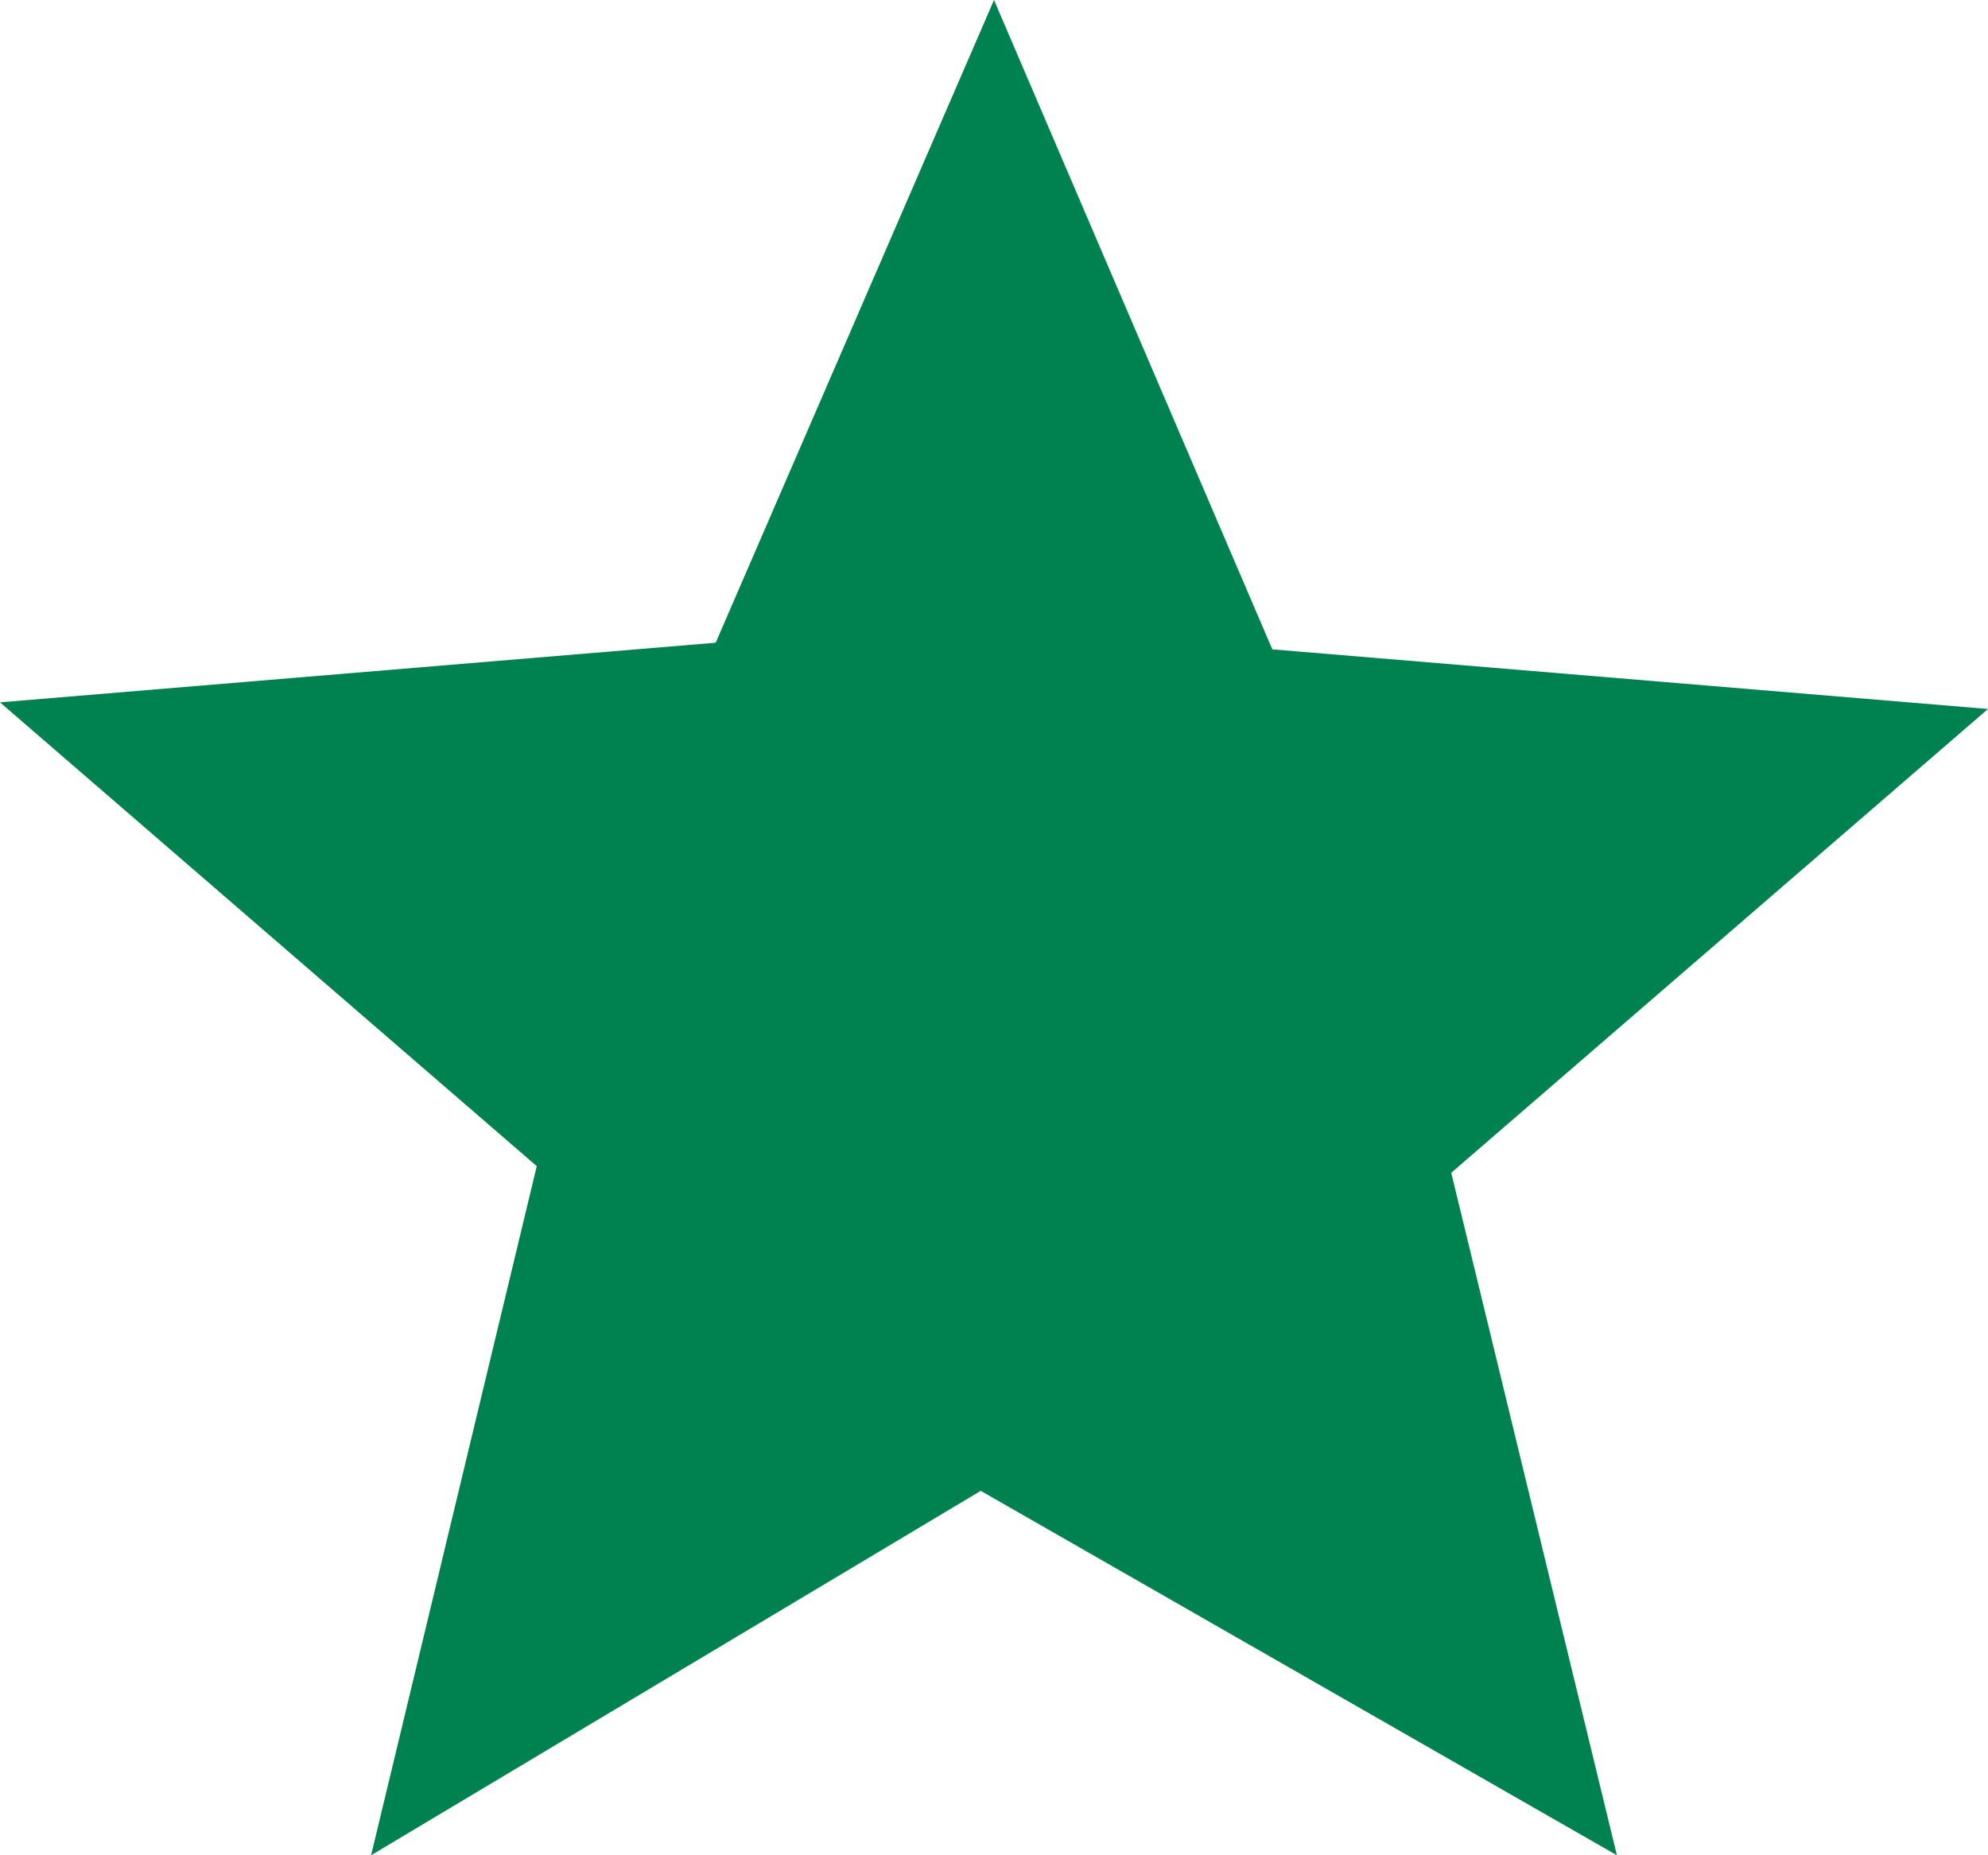 <?xml version="1.0" encoding="utf-8"?>
<!-- Generator: Adobe Illustrator 27.4.0, SVG Export Plug-In . SVG Version: 6.00 Build 0)  -->
<svg version="1.1" id="Layer_1" xmlns="http://www.w3.org/2000/svg" xmlns:xlink="http://www.w3.org/1999/xlink" x="0px" y="0px"
	 viewBox="0 0 30 28" style="enable-background:new 0 0 30 28;" xml:space="preserve">
<style type="text/css">
	.st0{fill:#008250;}
</style>
<path class="st0" d="M5.6,28l2.5-10.4l-8.1-7l10.8-0.9L15,0l4.2,9.8L30,10.7l-8.1,7L24.4,28l-9.6-5.5L5.6,28z"/>
</svg>
